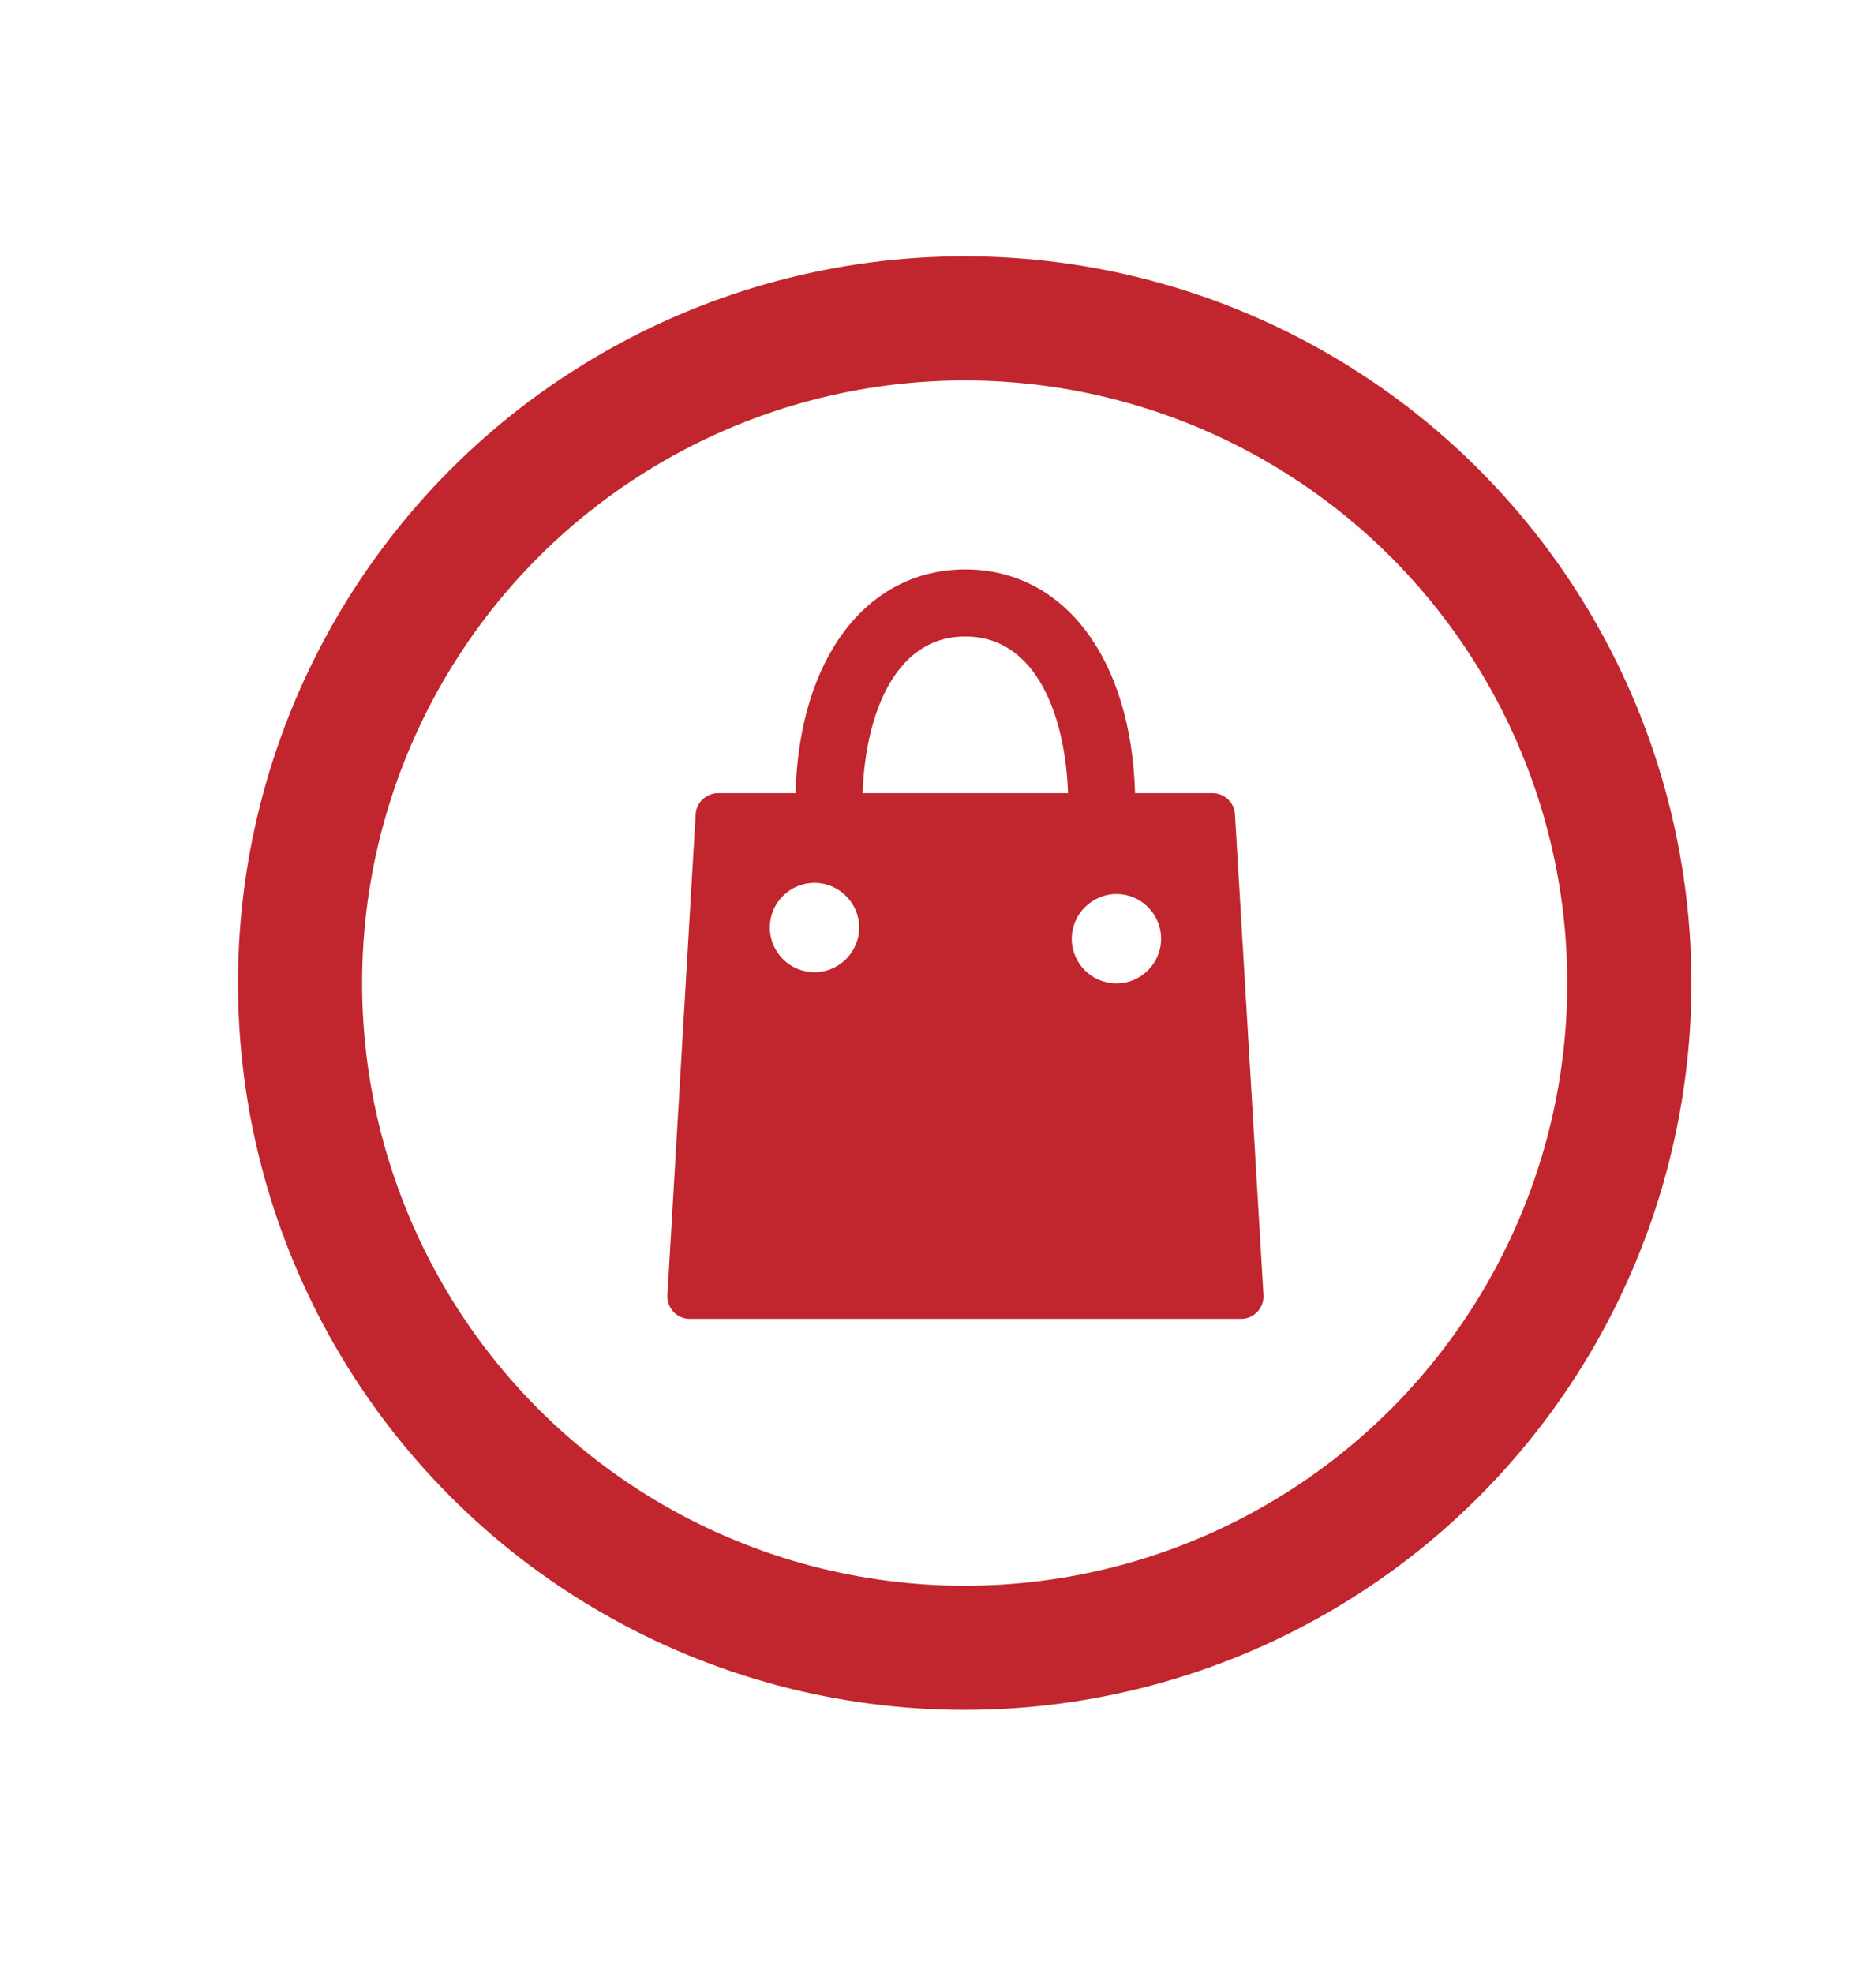 <?xml version="1.0" encoding="utf-8"?>
<!-- Generator: Adobe Illustrator 27.2.0, SVG Export Plug-In . SVG Version: 6.00 Build 0)  -->
<svg version="1.1" id="Ebene_1" xmlns="http://www.w3.org/2000/svg" xmlns:xlink="http://www.w3.org/1999/xlink" x="0px" y="0px"
	 viewBox="0 0 60.46 63.58" style="enable-background:new 0 0 60.46 63.58;" xml:space="preserve">
<style type="text/css">
	.st0{fill:#EDEDED;}
	.st1{opacity:0.1;fill:#546579;stroke:#60748C;stroke-width:1.025;stroke-miterlimit:10;}
	.st2{opacity:0.1;fill:#546579;stroke:#282F39;stroke-width:1.025;stroke-miterlimit:10;}
	.st3{opacity:0.1;fill:#546579;stroke:#546579;stroke-width:1.025;stroke-miterlimit:10;}
	.st4{fill:#60748C;stroke:#60748C;stroke-width:0.949;stroke-miterlimit:10;}
	.st5{fill:#282F39;}
	.st6{fill:#FFFFFF;}
	.st7{fill:#45AD4B;stroke:#45AD4B;stroke-width:0.898;stroke-miterlimit:10;}
	.st8{fill:#6DC5D8;stroke:#6DC5D8;stroke-width:0.949;stroke-miterlimit:10;}
	.st9{fill:#282F39;stroke:#FFFFFF;stroke-width:1.044;stroke-miterlimit:10;}
	.st10{fill:#45AD4B;stroke:#45AD4B;stroke-width:0.949;stroke-miterlimit:10;}
	.st11{fill:#A4C748;}
	.st12{fill:#45AD4B;stroke:#45AD4B;stroke-width:0.912;stroke-miterlimit:10;}
	.st13{fill:#C1252D;stroke:#C1252D;stroke-width:0.949;stroke-miterlimit:10;}
	.st14{fill:#C1252D;}
	.st15{fill:#C1252D;stroke:#C1252D;stroke-width:1.034;stroke-miterlimit:10;}
	.st16{fill:#C1252D;stroke:#C1252D;stroke-width:0.883;stroke-miterlimit:10;}
	.st17{fill:none;stroke:#282F39;stroke-width:2;stroke-linecap:round;stroke-linejoin:round;stroke-miterlimit:10;}
	.st18{fill:#45AD4B;}
	.st19{fill:#45AB4B;}
	.st20{fill:#60748C;}
	.st21{fill:#6DC5D8;}
	.st22{opacity:0.1;}
	.st23{fill:#5B7188;}
	.st24{fill:#97A2AF;}
	.st25{fill:#BABBBC;}
	.st26{fill:#5B7185;}
	.st27{fill:#A0C348;}
	.st28{fill:#45A84B;}
	.st29{fill:#BC252D;}
	.st30{fill:#6DC0D3;}
	.st31{fill:none;stroke:#C7D3D7;stroke-miterlimit:10;}
	.st32{opacity:0.1;fill:#757577;}
	.st33{fill:none;stroke:#FFFFFF;stroke-miterlimit:10;}
	.st34{opacity:0.6;}
	.st35{fill:#F1F3F4;}
	.st36{fill:none;stroke:#F1F3F4;stroke-miterlimit:10;}
	.st37{fill:#E8EAED;}
	.st38{fill:#F1F1F1;}
	.st39{fill:#646768;}
	.st40{opacity:0.25;fill:#757577;}
	.st41{fill:none;stroke:#6DC5D8;stroke-width:3;stroke-miterlimit:10;}
	.st42{fill:none;stroke:#C1252D;stroke-width:3;stroke-miterlimit:10;}
	.st43{fill:none;stroke:#45AD4B;stroke-width:3;stroke-miterlimit:10;}
	.st44{fill:#E7E7E7;}
	.st45{clip-path:url(#SVGID_00000038412129113095375650000012548202083402312594_);}
	.st46{clip-path:url(#SVGID_00000038412129113095375650000012548202083402312594_);fill:#F1F1F1;}
	.st47{clip-path:url(#SVGID_00000031179301035290826350000013531394610282815121_);}
	.st48{fill:#FEF9E8;}
	.st49{fill:#CEEAD6;}
	.st50{fill:#FCE8E6;}
	.st51{fill:none;stroke:#9CC0F9;stroke-width:3;stroke-miterlimit:10;}
	.st52{fill:none;stroke:#9CC0F9;stroke-miterlimit:10;}
	.st53{opacity:0.5;fill:#757577;}
	.st54{clip-path:url(#SVGID_00000038412129113095375650000012548202083402312594_);fill:#FFFFFF;}
	.st55{fill:none;stroke:#C1252D;stroke-width:9;stroke-miterlimit:10;}
	.st56{fill:none;stroke:#E7E7E7;stroke-width:9;stroke-miterlimit:10;}
	.st57{fill:none;stroke:#FFFFFF;stroke-width:3;stroke-miterlimit:10;}
	.st58{fill:none;stroke:#45AD4B;stroke-width:9;stroke-miterlimit:10;}
	.st59{fill:none;stroke:#6DC5D8;stroke-width:1.5;stroke-miterlimit:10;}
	.st60{opacity:0.25;clip-path:url(#SVGID_00000038412129113095375650000012548202083402312594_);fill:#757577;}
	.st61{fill:#292929;}
	.st62{fill-rule:evenodd;clip-rule:evenodd;}
	.st63{fill:#FF7578;}
	.st64{fill:#FFC9CA;}
	.st65{fill:#173042;}
	.st66{fill:#946B6B;}
	.st67{fill:none;}
	.st68{fill:#FFFFFF;stroke:#FFFFFF;stroke-width:7;stroke-miterlimit:10;}
	.st69{fill:#444444;}
	.st70{fill:#F73103;}
	.st71{fill:#FFBB39;}
	.st72{fill:#398229;}
	.st73{fill:#DE0505;}
	.st74{fill:#FF804E;}
	.st75{fill:#7ED668;}
	.st76{fill:#BF252D;}
	.st77{fill:#D4894D;}
	.st78{fill:#AD5512;}
	.st79{fill:#FF00FF;}
	.st80{fill:#FF3D75;}
	.st81{fill:#F28E1E;}
	.st82{fill:#2B6E53;}
	.st83{fill:#399150;}
	.st84{fill:#6A4A1D;}
	.st85{clip-path:url(#SVGID_00000165211583067301330730000008352789772262483133_);}
	.st86{clip-path:url(#SVGID_00000175288345185389341460000001467958074186856088_);}
	.st87{fill:#333333;}
	.st88{fill:url(#SVGID_00000075142816347474277010000004267297462972997796_);}
	.st89{fill:url(#SVGID_00000050636167628694532590000018124788568568687795_);}
	.st90{opacity:0.08;}
	.st91{fill:url(#SVGID_00000057140847410537314890000015092085475110997695_);}
	.st92{fill:#FCEED7;}
	.st93{fill:#FBD18B;}
	.st94{fill:#DEE1E5;}
	.st95{fill:#ED8D80;}
	.st96{fill:#E97361;}
	.st97{fill:#AE5649;}
	.st98{fill:#CACED5;}
	.st99{fill:#A8B0BB;}
	.st100{fill:#CACFD7;}
	.st101{fill:#EABF9A;}
	.st102{fill:#E4E7EB;}
	.st103{fill:#69D4F2;}
	.st104{fill:#B2DB7F;}
	.st105{fill:#9ED268;}
	.st106{fill:#F8F8F8;}
	.st107{fill:#F0F0F0;}
	.st108{fill:#738DBD;}
	.st109{fill:#E46D67;}
	.st110{fill:#24C1F0;}
	.st111{fill:#36B183;}
	.st112{fill:#FFB866;}
	.st113{fill:#FFD873;}
	.st114{fill-rule:evenodd;clip-rule:evenodd;fill:#485156;}
	.st115{fill:#58595B;}
	.st116{fill:#BF252D;stroke:#BF252D;stroke-width:2;stroke-miterlimit:10;}
	.st117{fill:#FFFFFF;stroke:#BF252D;stroke-width:4;stroke-linecap:round;stroke-linejoin:round;stroke-miterlimit:10;}
	.st118{fill-rule:evenodd;clip-rule:evenodd;fill:#BF252D;}
	.st119{fill:none;stroke:#FFFFFF;stroke-miterlimit:10;stroke-dasharray:1.011,1.011;}
	.st120{fill:none;stroke:#45AD4B;stroke-width:4;stroke-miterlimit:10;}
	.st121{fill:none;stroke:#C1252D;stroke-width:4;stroke-miterlimit:10;}
	.st122{opacity:0.2;fill:#45AD4B;}
	.st123{opacity:0.6;fill:#45AD4B;}
	.st124{fill:#44A049;}
	.st125{fill:#1A1A1A;}
	.st126{fill:#A3C648;}
	.st127{fill:#6DC3D6;}
	.st128{clip-path:url(#SVGID_00000157999573597408542820000011197343430228925578_);}
	.st129{opacity:0.5;fill:#45AD4B;}
	.st130{opacity:0.2;fill:#E7E7E7;}
	.st131{opacity:0.5;fill:#E7E7E7;}
	.st132{opacity:0.5;fill:#FFFFFF;}
	.st133{opacity:0.2;fill:#6DC5D8;}
	.st134{fill:none;stroke:#FFFFFF;stroke-width:2.5;stroke-miterlimit:10;}
	.st135{fill:none;stroke:#BF252D;stroke-width:5;stroke-miterlimit:10;}
	.st136{fill:#BF252D;stroke:#FFFFFF;stroke-width:3;stroke-miterlimit:10;}
	.st137{fill:#FFFFFF;stroke:#FFFFFF;stroke-width:5.5;stroke-miterlimit:10;}
	.st138{fill:none;stroke:#BF252D;stroke-width:3;stroke-miterlimit:10;}
	.st139{fill:#BF252D;stroke:#FFFFFF;stroke-width:4.5;stroke-miterlimit:10;}
	.st140{fill:#BF252D;stroke:#FFFFFF;stroke-miterlimit:10;}
	.st141{fill:#F7E921;}
	.st142{fill:#6E81B5;}
	.st143{fill:#466087;}
	.st144{fill:#FFAEA8;}
	.st145{fill:#FFE152;}
	.st146{fill:#96C869;}
	.st147{fill:#ADB3BD;}
	.st148{fill:#CACED8;}
	.st149{fill:#40CAEF;}
	.st150{fill:#276F80;}
	.st151{fill:#878F9E;}
	.st152{fill:#EEF0F3;}
	.st153{fill:#1E505B;}
	.st154{fill:#9C80EA;}
	.st155{fill:#FAC955;}
	.st156{clip-path:url(#SVGID_00000107581654237369385770000006668421490154015934_);}
	.st157{fill:#E5EAEB;}
	.st158{fill:#ADB4B9;}
	.st159{fill:#495D72;}
	.st160{fill:#28384C;}
	.st161{fill:#E9B816;}
	.st162{fill:#DB352E;}
	.st163{fill:#366DB4;}
	.st164{fill:#753489;}
	.st165{fill:#57A9BF;}
	.st166{fill:#25AC86;}
	.st167{fill:#F56363;}
	.st168{fill:#BD5A45;}
	.st169{fill:#F0EABD;}
	.st170{fill:#EB8819;}
	.st171{fill:#C3411E;}
	.st172{fill:#205B75;}
	.st173{fill:#C8D9E8;}
	.st174{fill:#A9B9CA;}
	.st175{fill:#114559;}
	.st176{fill:#DFE8F2;}
	.st177{fill:#E3B933;}
	.st178{fill:#E96374;}
	.st179{fill:#80EAFF;}
	.st180{fill:#FFFFFF;stroke:#C1252D;stroke-width:7;stroke-miterlimit:10;}
	.st181{fill:#FFFFFF;stroke:#45AD4B;stroke-width:7;stroke-miterlimit:10;}
	.st182{fill:#B4BCBD;}
	.st183{fill:#CED7DA;}
	.st184{fill:none;stroke:#45AD4B;stroke-width:2;stroke-miterlimit:10;}
	.st185{fill:#6DC3D6;stroke:#FFFFFF;stroke-width:0.1;stroke-miterlimit:10;}
	.st186{fill:#C1252D;stroke:#FFFFFF;stroke-width:0.1;stroke-miterlimit:10;}
	.st187{fill:#A3C648;stroke:#FFFFFF;stroke-width:0.1;stroke-miterlimit:10;}
	.st188{fill:#45AB4B;stroke:#FFFFFF;stroke-width:0.1;stroke-miterlimit:10;}
	.st189{fill:none;stroke:#60748C;stroke-linecap:round;stroke-linejoin:round;stroke-miterlimit:10;stroke-dasharray:2,4;}
	.st190{fill:#F0F0F0;stroke:#C1252D;stroke-width:7;stroke-miterlimit:10;}
	.st191{fill:#F0F0F0;stroke:#45AD4B;stroke-width:7;stroke-miterlimit:10;}
	.st192{opacity:0.3;}
	.st193{opacity:0.3;fill:#5B7188;}
	.st194{fill:#EDEDED;stroke:#C1252D;stroke-width:6;stroke-miterlimit:10;}
	.st195{fill:#5B7188;stroke:#EDEDED;stroke-miterlimit:10;}
	.st196{fill:#EDEDED;stroke:#45AD4B;stroke-width:6;stroke-miterlimit:10;}
	.st197{fill:#FFFFFF;stroke:#C1252D;stroke-width:6;stroke-miterlimit:10;}
	.st198{fill:#FFFFFF;stroke:#45AD4B;stroke-width:6;stroke-miterlimit:10;}
	.st199{fill:none;stroke:#6DC5D8;stroke-linecap:round;stroke-linejoin:round;}
	.st200{fill:none;stroke:#6DC5D8;stroke-linecap:round;stroke-linejoin:round;stroke-dasharray:4.894,7.83;}
	.st201{fill:none;stroke:#6DC5D8;stroke-linecap:round;stroke-linejoin:round;stroke-dasharray:5.132,8.211;}
	.st202{fill:none;stroke:#6DC5D8;stroke-linecap:round;stroke-linejoin:round;stroke-miterlimit:10;stroke-dasharray:5,8;}
	.st203{fill:#45AC4B;}
	.st204{fill:#C0252D;}
	.st205{fill:#6DC4D7;}
	.st206{fill:#5B7189;}
	.st207{fill:none;stroke:#60748C;stroke-width:1.5;stroke-miterlimit:10;}
	.st208{opacity:0.4;}
	.st209{fill:none;stroke:#60748C;stroke-width:2;stroke-linecap:round;stroke-linejoin:round;stroke-miterlimit:10;}
	.st210{opacity:0.54;fill:#FFFFFF;}
	.st211{clip-path:url(#SVGID_00000160191207010562074710000003918762391842444202_);}
	.st212{opacity:0.5;fill:#5B7188;}
	.st213{opacity:0.1;fill:#60748C;}
	.st214{clip-path:url(#SVGID_00000182530222330932222290000000990995883882906786_);}
	.st215{display:none;}
	.st216{display:inline;fill:#FFFFFF;}
	.st217{display:inline;fill:#090C11;}
	.st218{display:inline;fill:#4A596E;}
	.st219{fill:#546579;}
	.st220{fill:#6F88A6;}
	.st221{opacity:0.1;fill:none;stroke:#FFFFFF;stroke-miterlimit:10;}
	.st222{display:none;fill:#6DC5D8;}
	.st223{opacity:0.45;fill:#60748C;}
	.st224{opacity:0.03;clip-path:url(#SVGID_00000157989252682716813950000001570237896792078486_);}
	.st225{clip-path:url(#SVGID_00000157989252682716813950000001570237896792078486_);}
	
		.st226{clip-path:url(#SVGID_00000157989252682716813950000001570237896792078486_);fill:#FFFFFF;stroke:#60748C;stroke-width:1.5;stroke-miterlimit:10;}
	.st227{opacity:0.4;clip-path:url(#SVGID_00000157989252682716813950000001570237896792078486_);}
	.st228{clip-path:url(#SVGID_00000121997462289714942320000016087291679958423733_);}
	.st229{opacity:0.05;clip-path:url(#SVGID_00000121997462289714942320000016087291679958423733_);}
	.st230{fill:#575756;}
	
		.st231{clip-path:url(#SVGID_00000121997462289714942320000016087291679958423733_);fill:#FFFFFF;stroke:#60748C;stroke-width:1.5;stroke-miterlimit:10;}
	.st232{opacity:0.4;clip-path:url(#SVGID_00000121997462289714942320000016087291679958423733_);}
	.st233{fill:#FFFFFF;stroke:#60748C;stroke-width:1.5;stroke-miterlimit:10;}
	.st234{fill:#A5C848;}
	.st235{opacity:0.2;}
	.st236{clip-path:url(#SVGID_00000181049196104862376760000007841128033498008502_);}
	.st237{clip-path:url(#SVGID_00000168076895692358598270000015310971296910129339_);}
	.st238{fill:none;stroke:#60748C;stroke-width:3;stroke-miterlimit:10;}
	.st239{fill:#EDEDED;stroke:#C0252D;stroke-width:3;stroke-miterlimit:10;}
	.st240{clip-path:url(#SVGID_00000030488924617291773990000006105007334312998044_);}
	.st241{opacity:0.1;fill:#546579;}
	.st242{opacity:0.05;}
	.st243{fill:#606060;}
	.st244{opacity:0.15;}
	.st245{opacity:0.5;}
	.st246{fill:#535353;}
	.st247{opacity:0.7;}
	.st248{filter:url(#Adobe_OpacityMaskFilter);}
	.st249{filter:url(#Adobe_OpacityMaskFilter_00000107573427864294815350000017586181654155762361_);}
	
		.st250{mask:url(#SVGID_00000072965804441479601700000006390180003515175090_);fill:url(#SVGID_00000152234817252567305300000009733840549217806764_);}
	.st251{filter:url(#Adobe_OpacityMaskFilter_00000153679626731738895480000001753761653259395519_);}
	.st252{filter:url(#Adobe_OpacityMaskFilter_00000098202559126953259100000017685407507585584796_);}
	
		.st253{mask:url(#SVGID_00000034047623807169291960000004647104003775318407_);fill:url(#SVGID_00000167371119103867032460000017252718913883904940_);}
	.st254{filter:url(#Adobe_OpacityMaskFilter_00000151501257790295360040000016804928832668905149_);}
	.st255{filter:url(#Adobe_OpacityMaskFilter_00000041998865468569777920000008372081562985501114_);}
	
		.st256{mask:url(#SVGID_00000015337295251832625430000014180443409334065804_);fill:url(#SVGID_00000136402876664509331170000004853920743056924571_);}
	.st257{filter:url(#Adobe_OpacityMaskFilter_00000052813714916529573760000006429523052355337107_);}
	.st258{filter:url(#Adobe_OpacityMaskFilter_00000000937811238754456620000015084690810015920054_);}
	
		.st259{mask:url(#SVGID_00000033364728157820083480000015852888062377761463_);fill:url(#SVGID_00000045589394476350283950000008917454730685800369_);}
	.st260{filter:url(#Adobe_OpacityMaskFilter_00000084489199030354634590000015304255571408580741_);}
	.st261{filter:url(#Adobe_OpacityMaskFilter_00000016779661375956645020000014360088150002486939_);}
	
		.st262{mask:url(#SVGID_00000064329116933094751100000012447594664598468243_);fill:url(#SVGID_00000161622630800377293120000014900943886835368105_);}
	.st263{filter:url(#Adobe_OpacityMaskFilter_00000073693005797213961190000011597576099105772191_);}
	.st264{filter:url(#Adobe_OpacityMaskFilter_00000052098076732683972790000006403165620211937716_);}
	
		.st265{mask:url(#SVGID_00000147194753815331366020000016037057474893057665_);fill:url(#SVGID_00000049189951256660482920000012199405474794451109_);}
	.st266{filter:url(#Adobe_OpacityMaskFilter_00000147222269980474697190000000002435870173336743_);}
	.st267{filter:url(#Adobe_OpacityMaskFilter_00000117645471782643906710000011454949887598533525_);}
	
		.st268{mask:url(#SVGID_00000132783072968739522210000013182837122482315145_);fill:url(#SVGID_00000066480042645962518820000010932698084398211207_);}
	.st269{opacity:0.8;}
	.st270{filter:url(#Adobe_OpacityMaskFilter_00000025405584001774414860000014753039210750846879_);}
	.st271{filter:url(#Adobe_OpacityMaskFilter_00000132775433483462563650000004106339848001428656_);}
	
		.st272{mask:url(#SVGID_00000054966108582776778620000008377252260979357079_);fill:url(#SVGID_00000160181321277992232110000016159708973207016619_);}
	.st273{fill:none;stroke:#1A1A1A;stroke-width:4;stroke-miterlimit:10;}
	.st274{fill:none;stroke:#60748C;stroke-width:4;stroke-miterlimit:10;}
</style>
<circle class="st121" cx="31.09" cy="31.68" r="21.42"/>
<g>
	<g>
		<g>
			<path class="st14" d="M39.8,26.24c-0.02-0.38-0.34-0.68-0.72-0.68h-2.5c-0.12-4.33-2.28-7.21-5.47-7.21
				c-3.19,0-5.36,2.88-5.47,7.21h-2.5c-0.38,0-0.7,0.3-0.72,0.68l-0.91,15.5c-0.02,0.41,0.3,0.76,0.72,0.76H40
				c0.41,0,0.74-0.35,0.72-0.76L39.8,26.24z M26.25,31.33c-0.8,0-1.44-0.65-1.44-1.44c0-0.8,0.65-1.44,1.44-1.44
				s1.44,0.65,1.44,1.44C27.69,30.68,27.04,31.33,26.25,31.33z M27.8,25.56c0.08-2.41,0.98-5.05,3.31-5.05
				c2.33,0,3.23,2.64,3.31,5.05H27.8z M35.98,31.69c-0.8,0-1.44-0.65-1.44-1.44s0.65-1.44,1.44-1.44c0.8,0,1.44,0.65,1.44,1.44
				S36.78,31.69,35.98,31.69z"/>
		</g>
	</g>
</g>
</svg>
